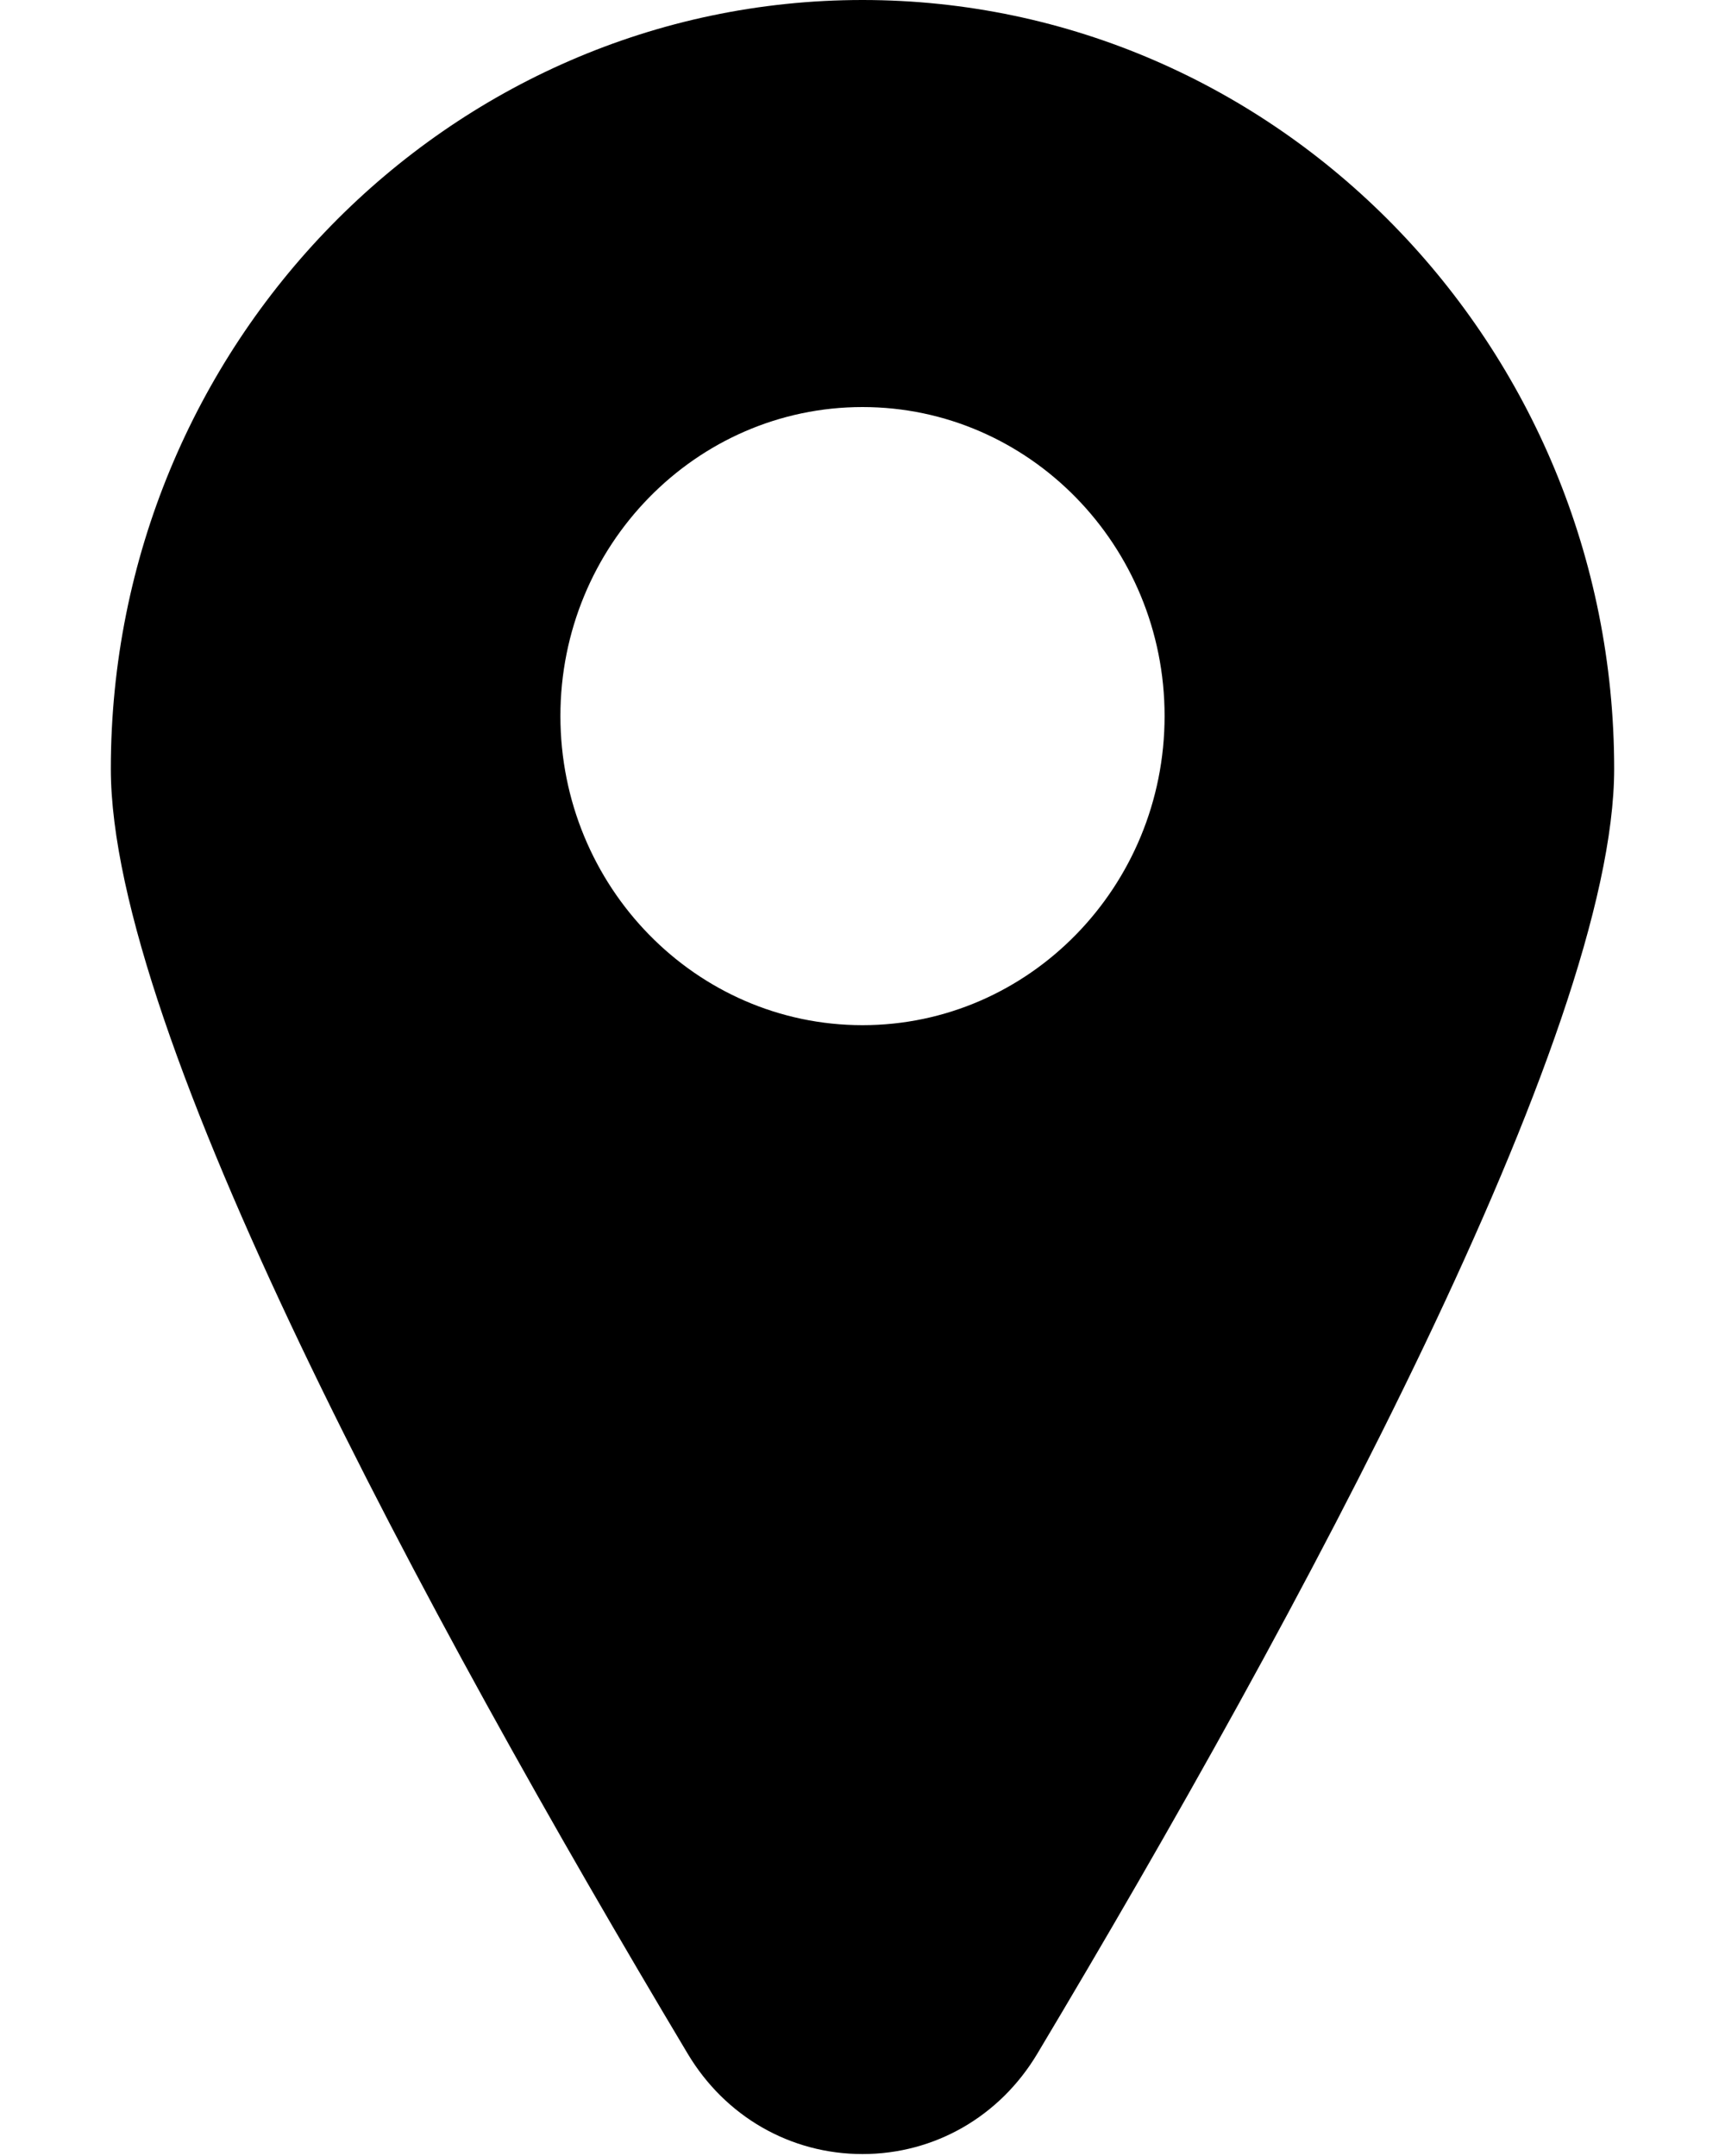 <svg class="sidebar__location__icon" viewBox="0 0 8 10" xmlns="http://www.w3.org/2000/svg">
                    <path fill-rule="evenodd" clip-rule="evenodd" d="M4.811 9.525C4.637 9.817 4.334 9.991 4 9.991C3.666 9.991 3.363 9.817 3.189 9.525C1.969 7.483 0.514 4.791 0.514 3.566C0.514 1.6 2.078 0 4 0C5.922 0 7.486 1.6 7.486 3.566C7.486 4.791 6.031 7.483 4.811 9.525ZM4 1.888C3.227 1.888 2.599 2.531 2.599 3.321C2.599 4.112 3.227 4.755 4 4.755C4.773 4.755 5.401 4.112 5.401 3.321C5.401 2.531 4.773 1.888 4 1.888Z"></path>
                  </svg>